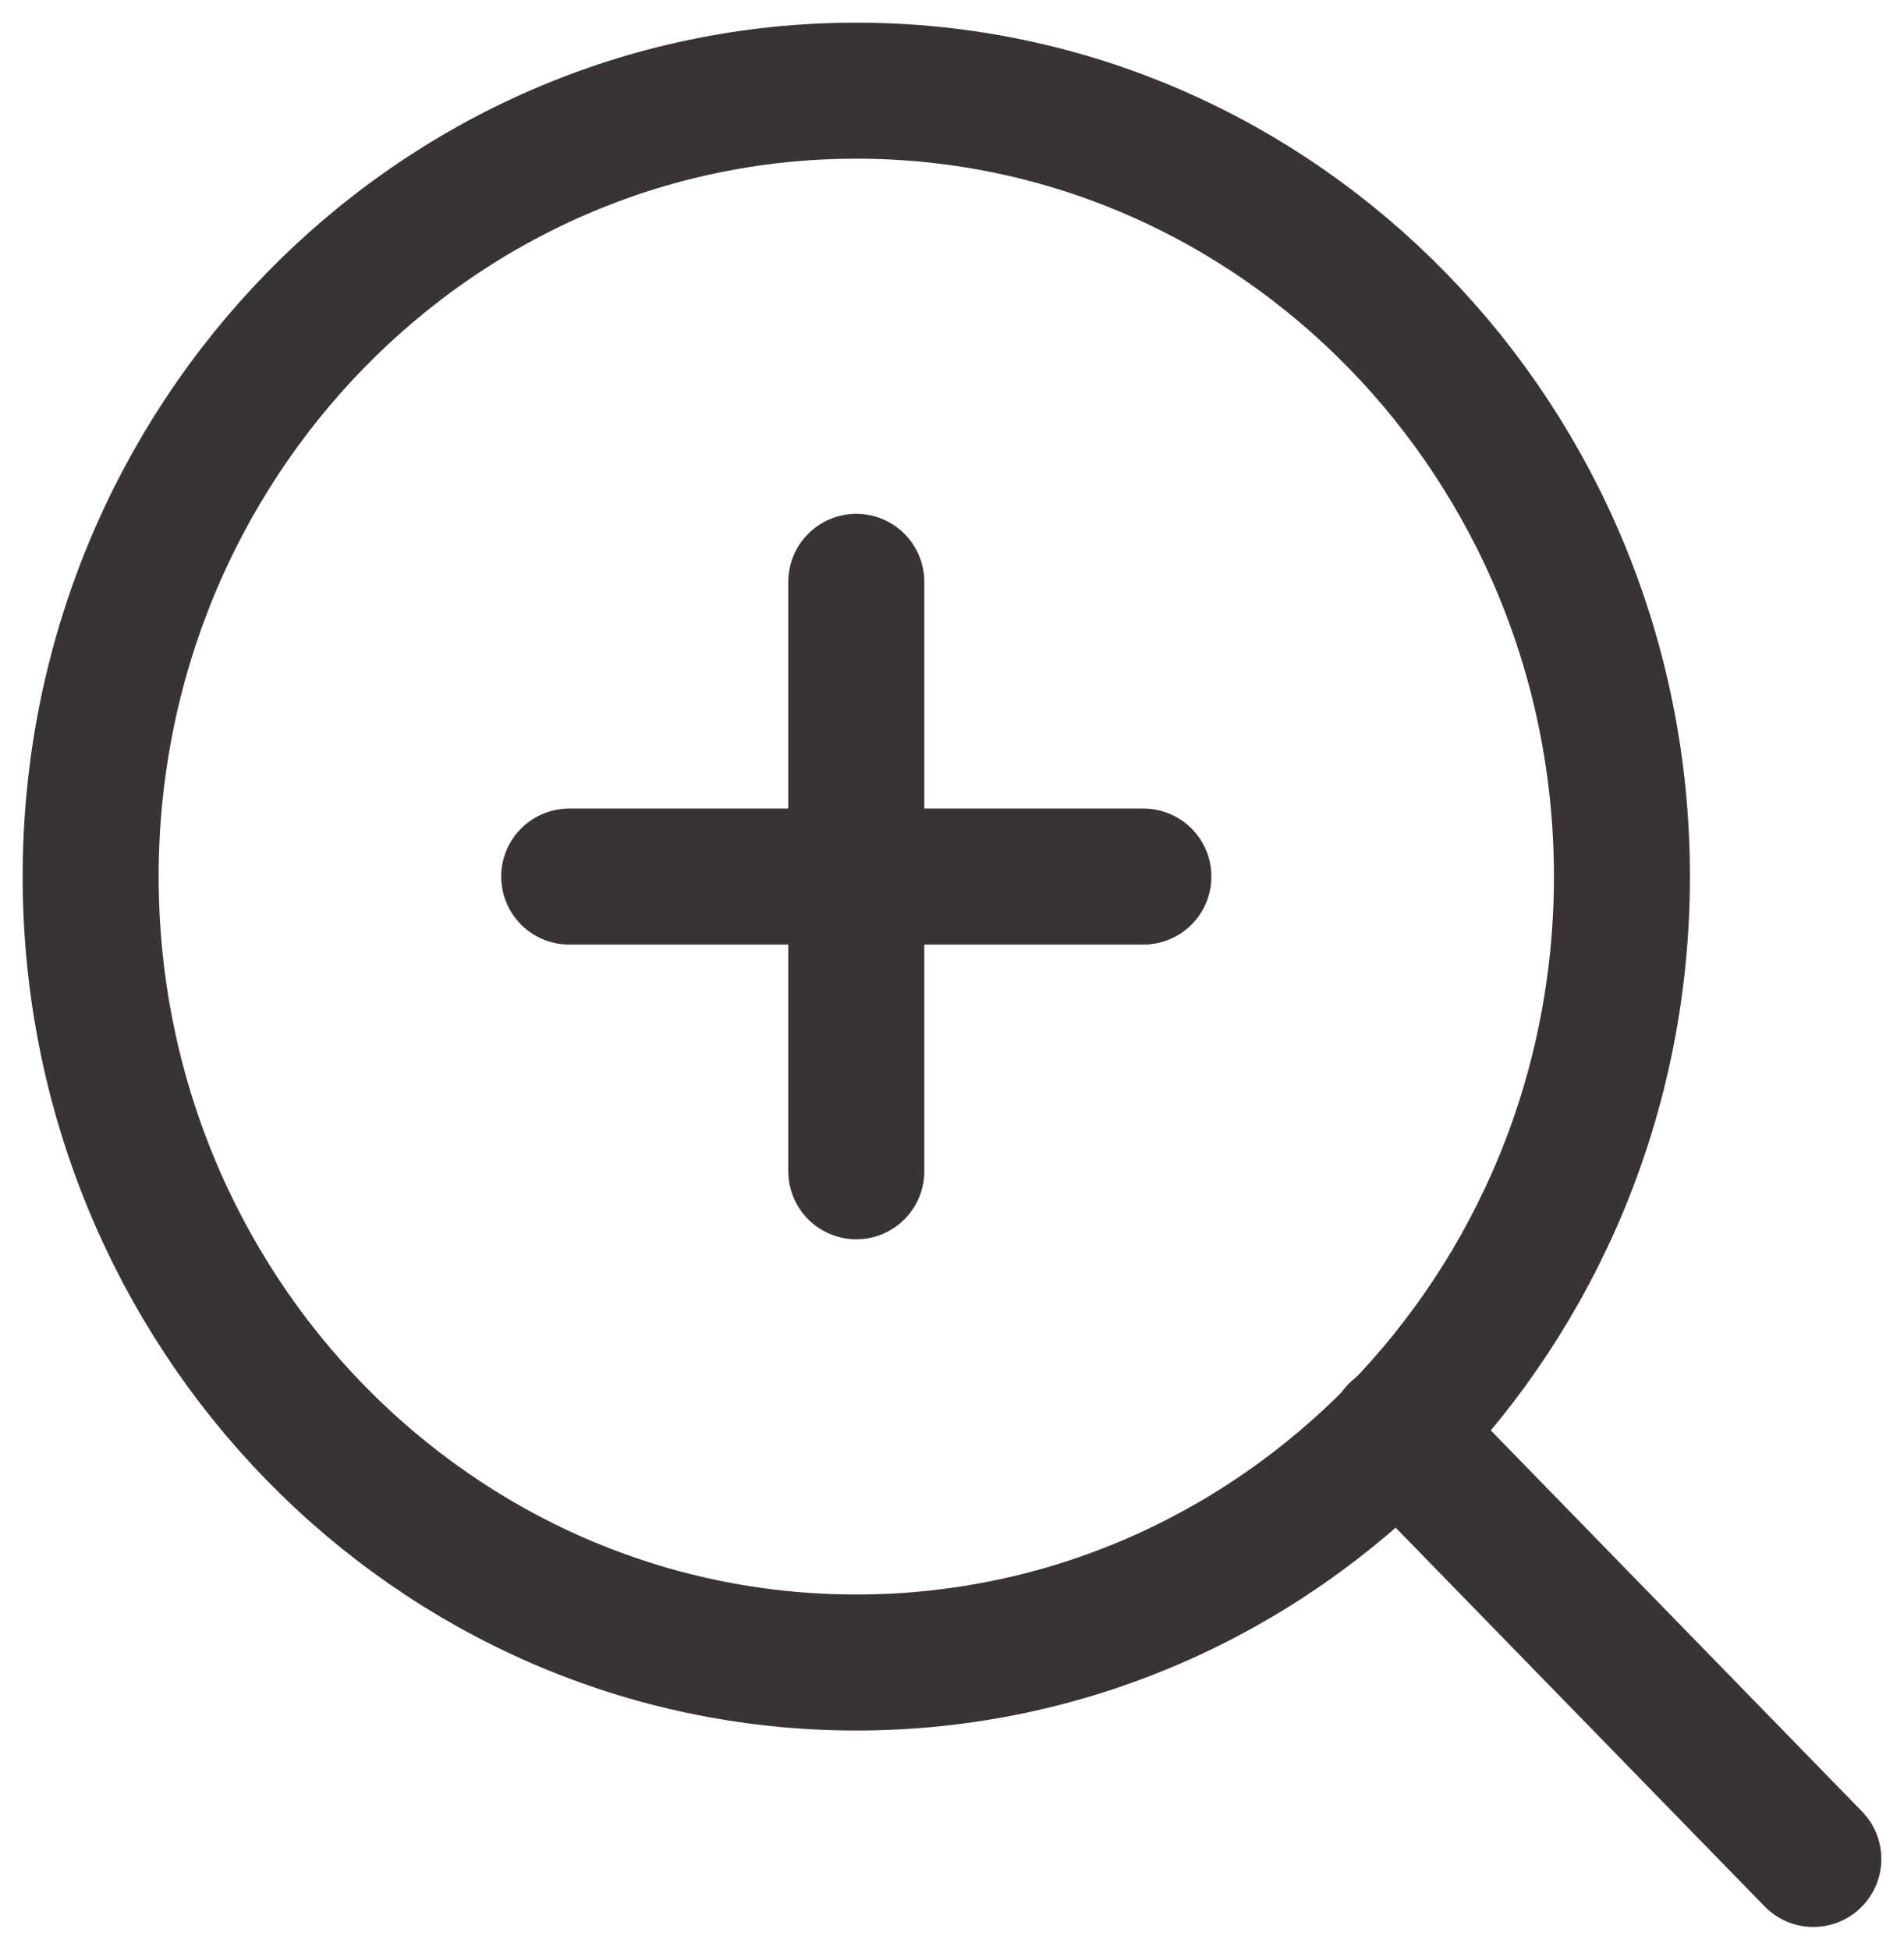 <svg width="42" height="43" viewBox="0 0 42 43" fill="none" xmlns="http://www.w3.org/2000/svg">
<path d="M18.889 36.667C28.216 36.667 35.778 28.906 35.778 19.333C35.778 9.76 28.216 2 18.889 2C9.561 2 2 9.76 2 19.333C2 28.906 9.561 36.667 18.889 36.667Z" stroke="#393333" stroke-width="3" stroke-linecap="round" stroke-linejoin="round"/>
<path d="M40 41L30.817 31.575" stroke="#393333" stroke-width="3" stroke-linecap="round" stroke-linejoin="round"/>
<path d="M18.889 12.833V25.833" stroke="#393333" stroke-width="3" stroke-linecap="round" stroke-linejoin="round"/>
<path d="M12.556 19.333H25.222" stroke="#393333" stroke-width="3" stroke-linecap="round" stroke-linejoin="round"/>
</svg>
